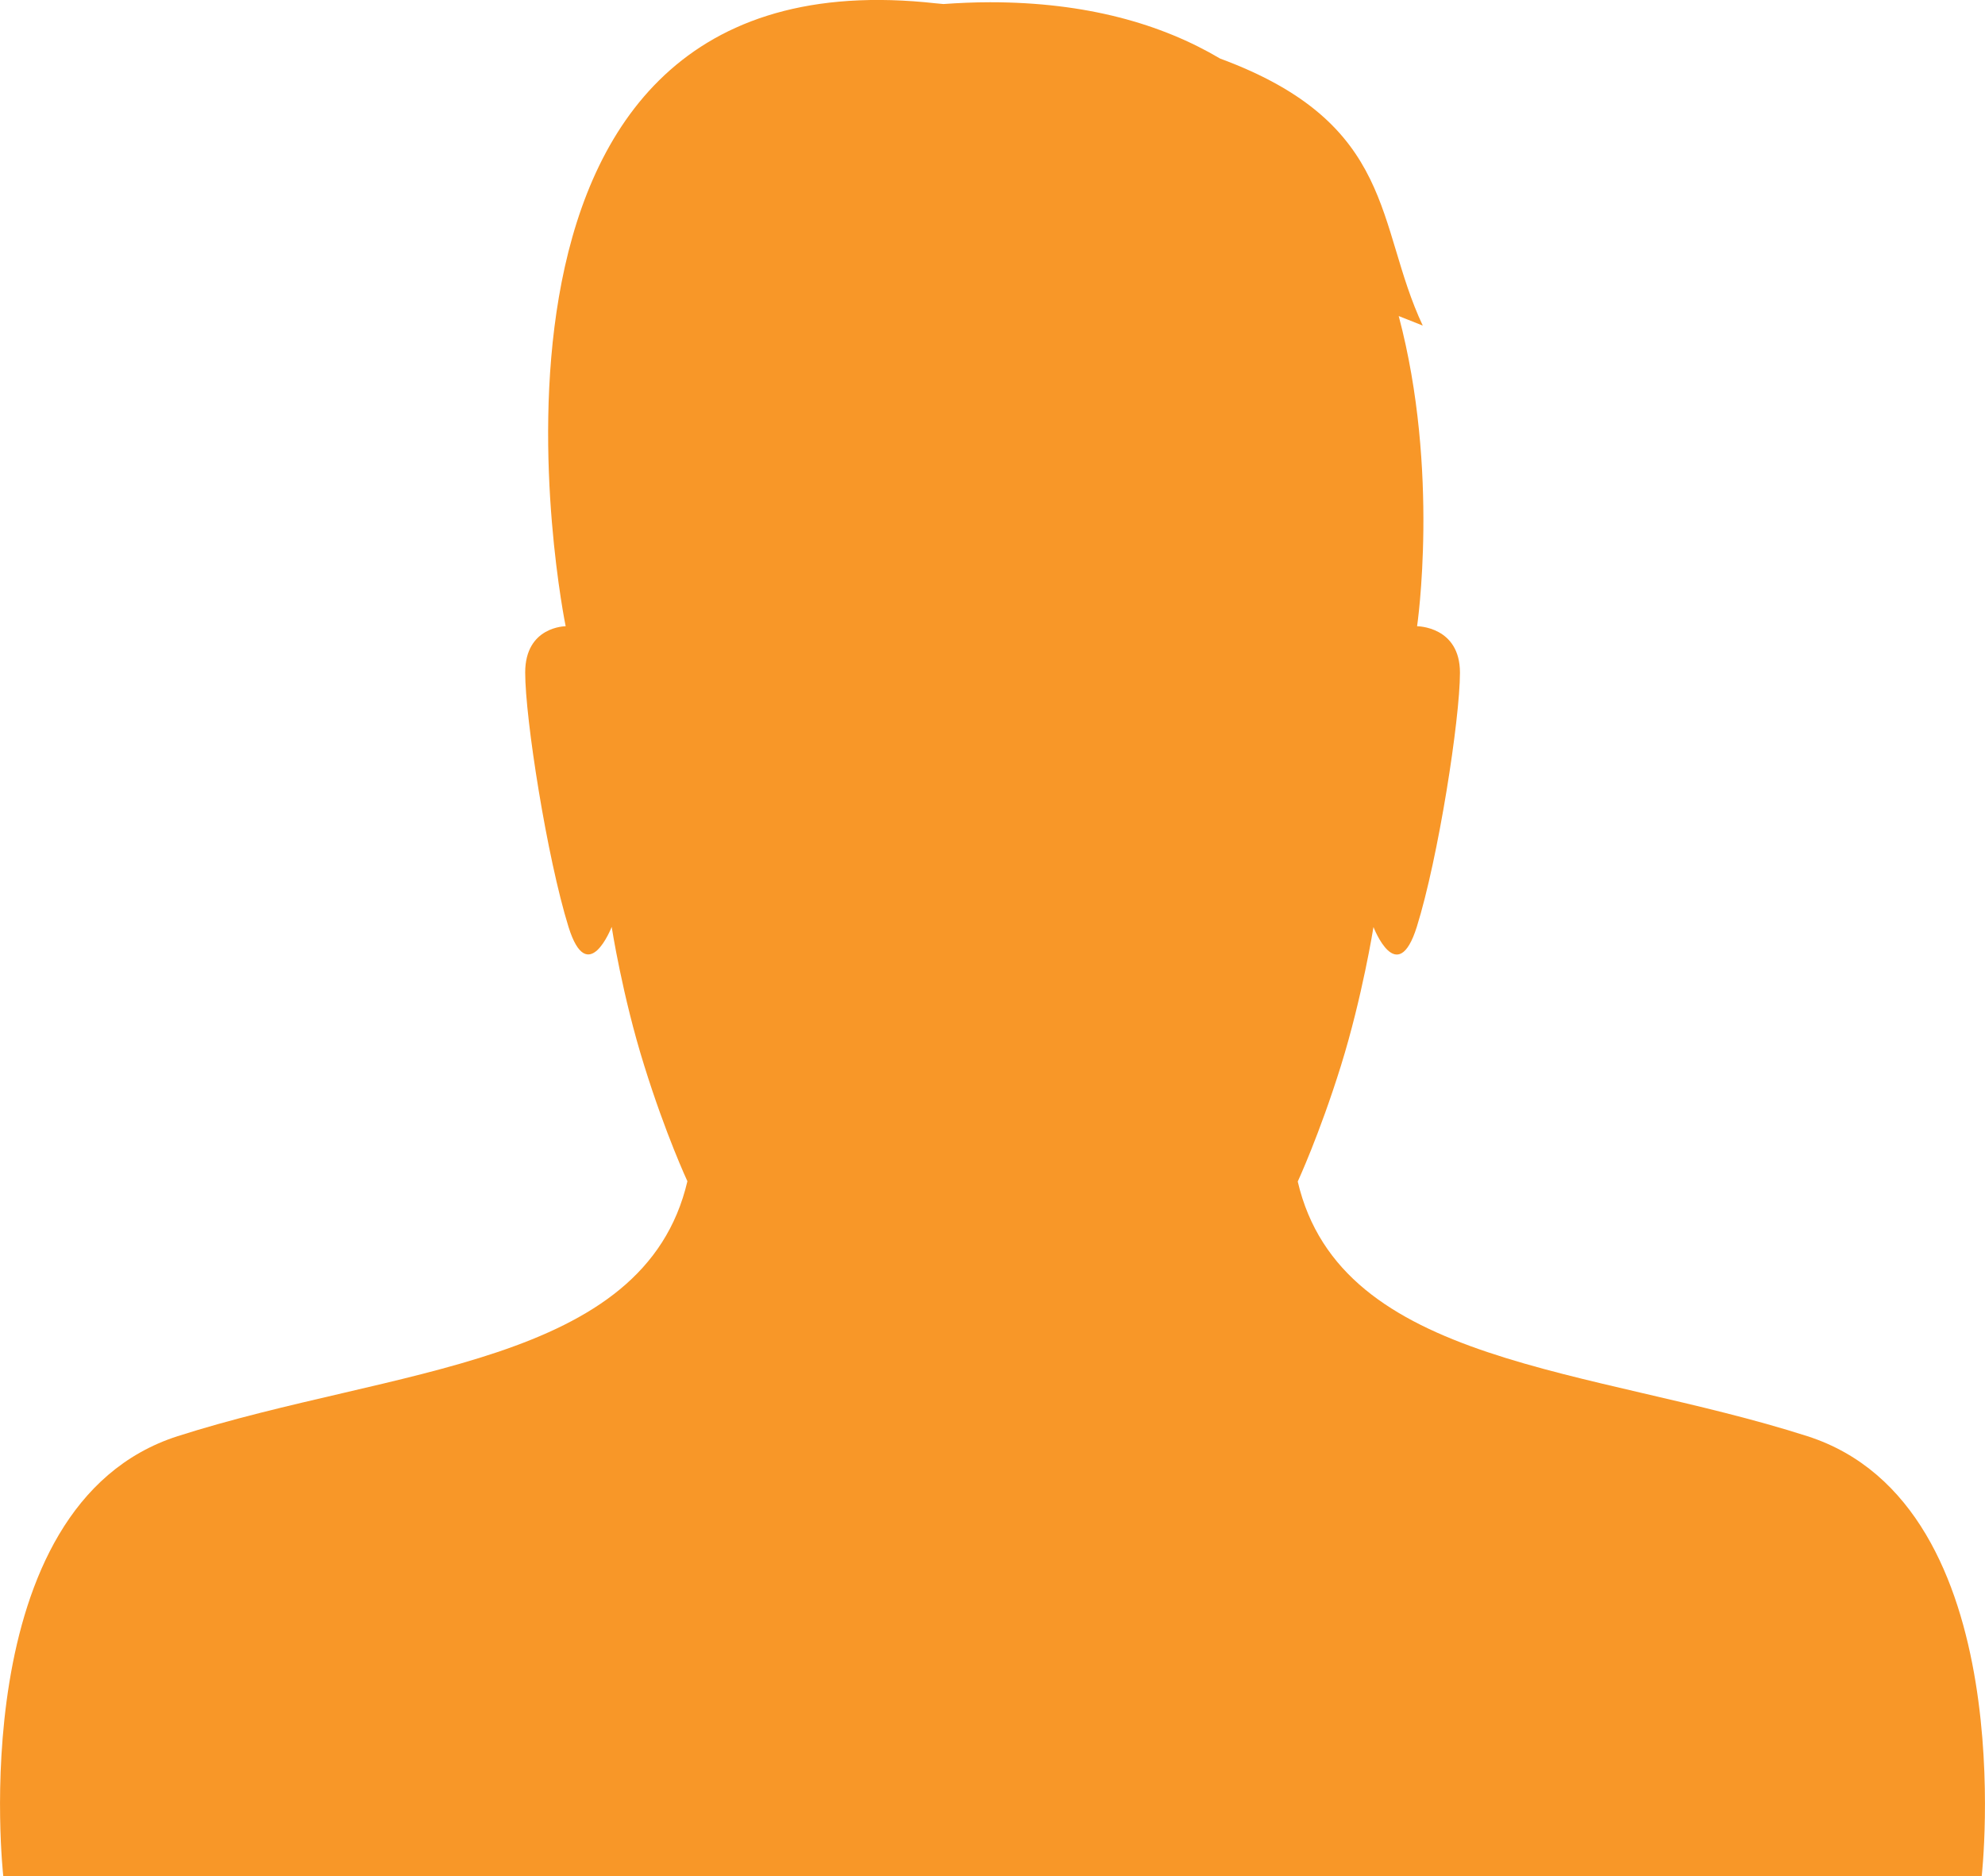 <?xml version="1.0" encoding="utf-8"?>
<!-- Generator: Adobe Illustrator 16.0.0, SVG Export Plug-In . SVG Version: 6.00 Build 0)  -->
<!DOCTYPE svg PUBLIC "-//W3C//DTD SVG 1.1//EN" "http://www.w3.org/Graphics/SVG/1.1/DTD/svg11.dtd">
<svg version="1.1" id="Vrstva_1" xmlns="http://www.w3.org/2000/svg" xmlns:xlink="http://www.w3.org/1999/xlink" x="0px" y="0px"
	 width="13.289px" height="12.563px" viewBox="0 0 13.289 12.563" enable-background="new 0 0 13.289 12.563" xml:space="preserve">
<path fill="#F89728" d="M12.1,9.616c-1.448-0.464-3.123-0.468-3.412-1.705c0,0,0.145-0.313,0.289-0.775
	c0.144-0.463,0.218-0.929,0.218-0.929s0.159,0.415,0.29-0.001C9.63,5.742,9.774,4.814,9.774,4.504c0-0.311-0.287-0.311-0.287-0.311
	S9.64,3.156,9.364,2.116c0.104,0.041,0.161,0.064,0.161,0.064C9.208,1.506,9.352,0.829,8.168,0.392
	c-0.392-0.232-0.896-0.377-1.54-0.377c-0.107,0-0.212,0.005-0.312,0.012c-0.04-0.004-0.08-0.007-0.122-0.012
	c-3.33-0.309-2.407,4.178-2.407,4.178s-0.271,0-0.271,0.31s0.146,1.239,0.29,1.703c0.129,0.415,0.289,0,0.289,0
	s0.072,0.464,0.218,0.929c0.144,0.463,0.289,0.774,0.289,0.774C4.312,9.147,2.637,9.153,1.189,9.616
	c-1.447,0.465-1.167,2.946-1.167,2.946h6.605h6.64C13.267,12.563,13.547,10.081,12.1,9.616"/>
</svg>
